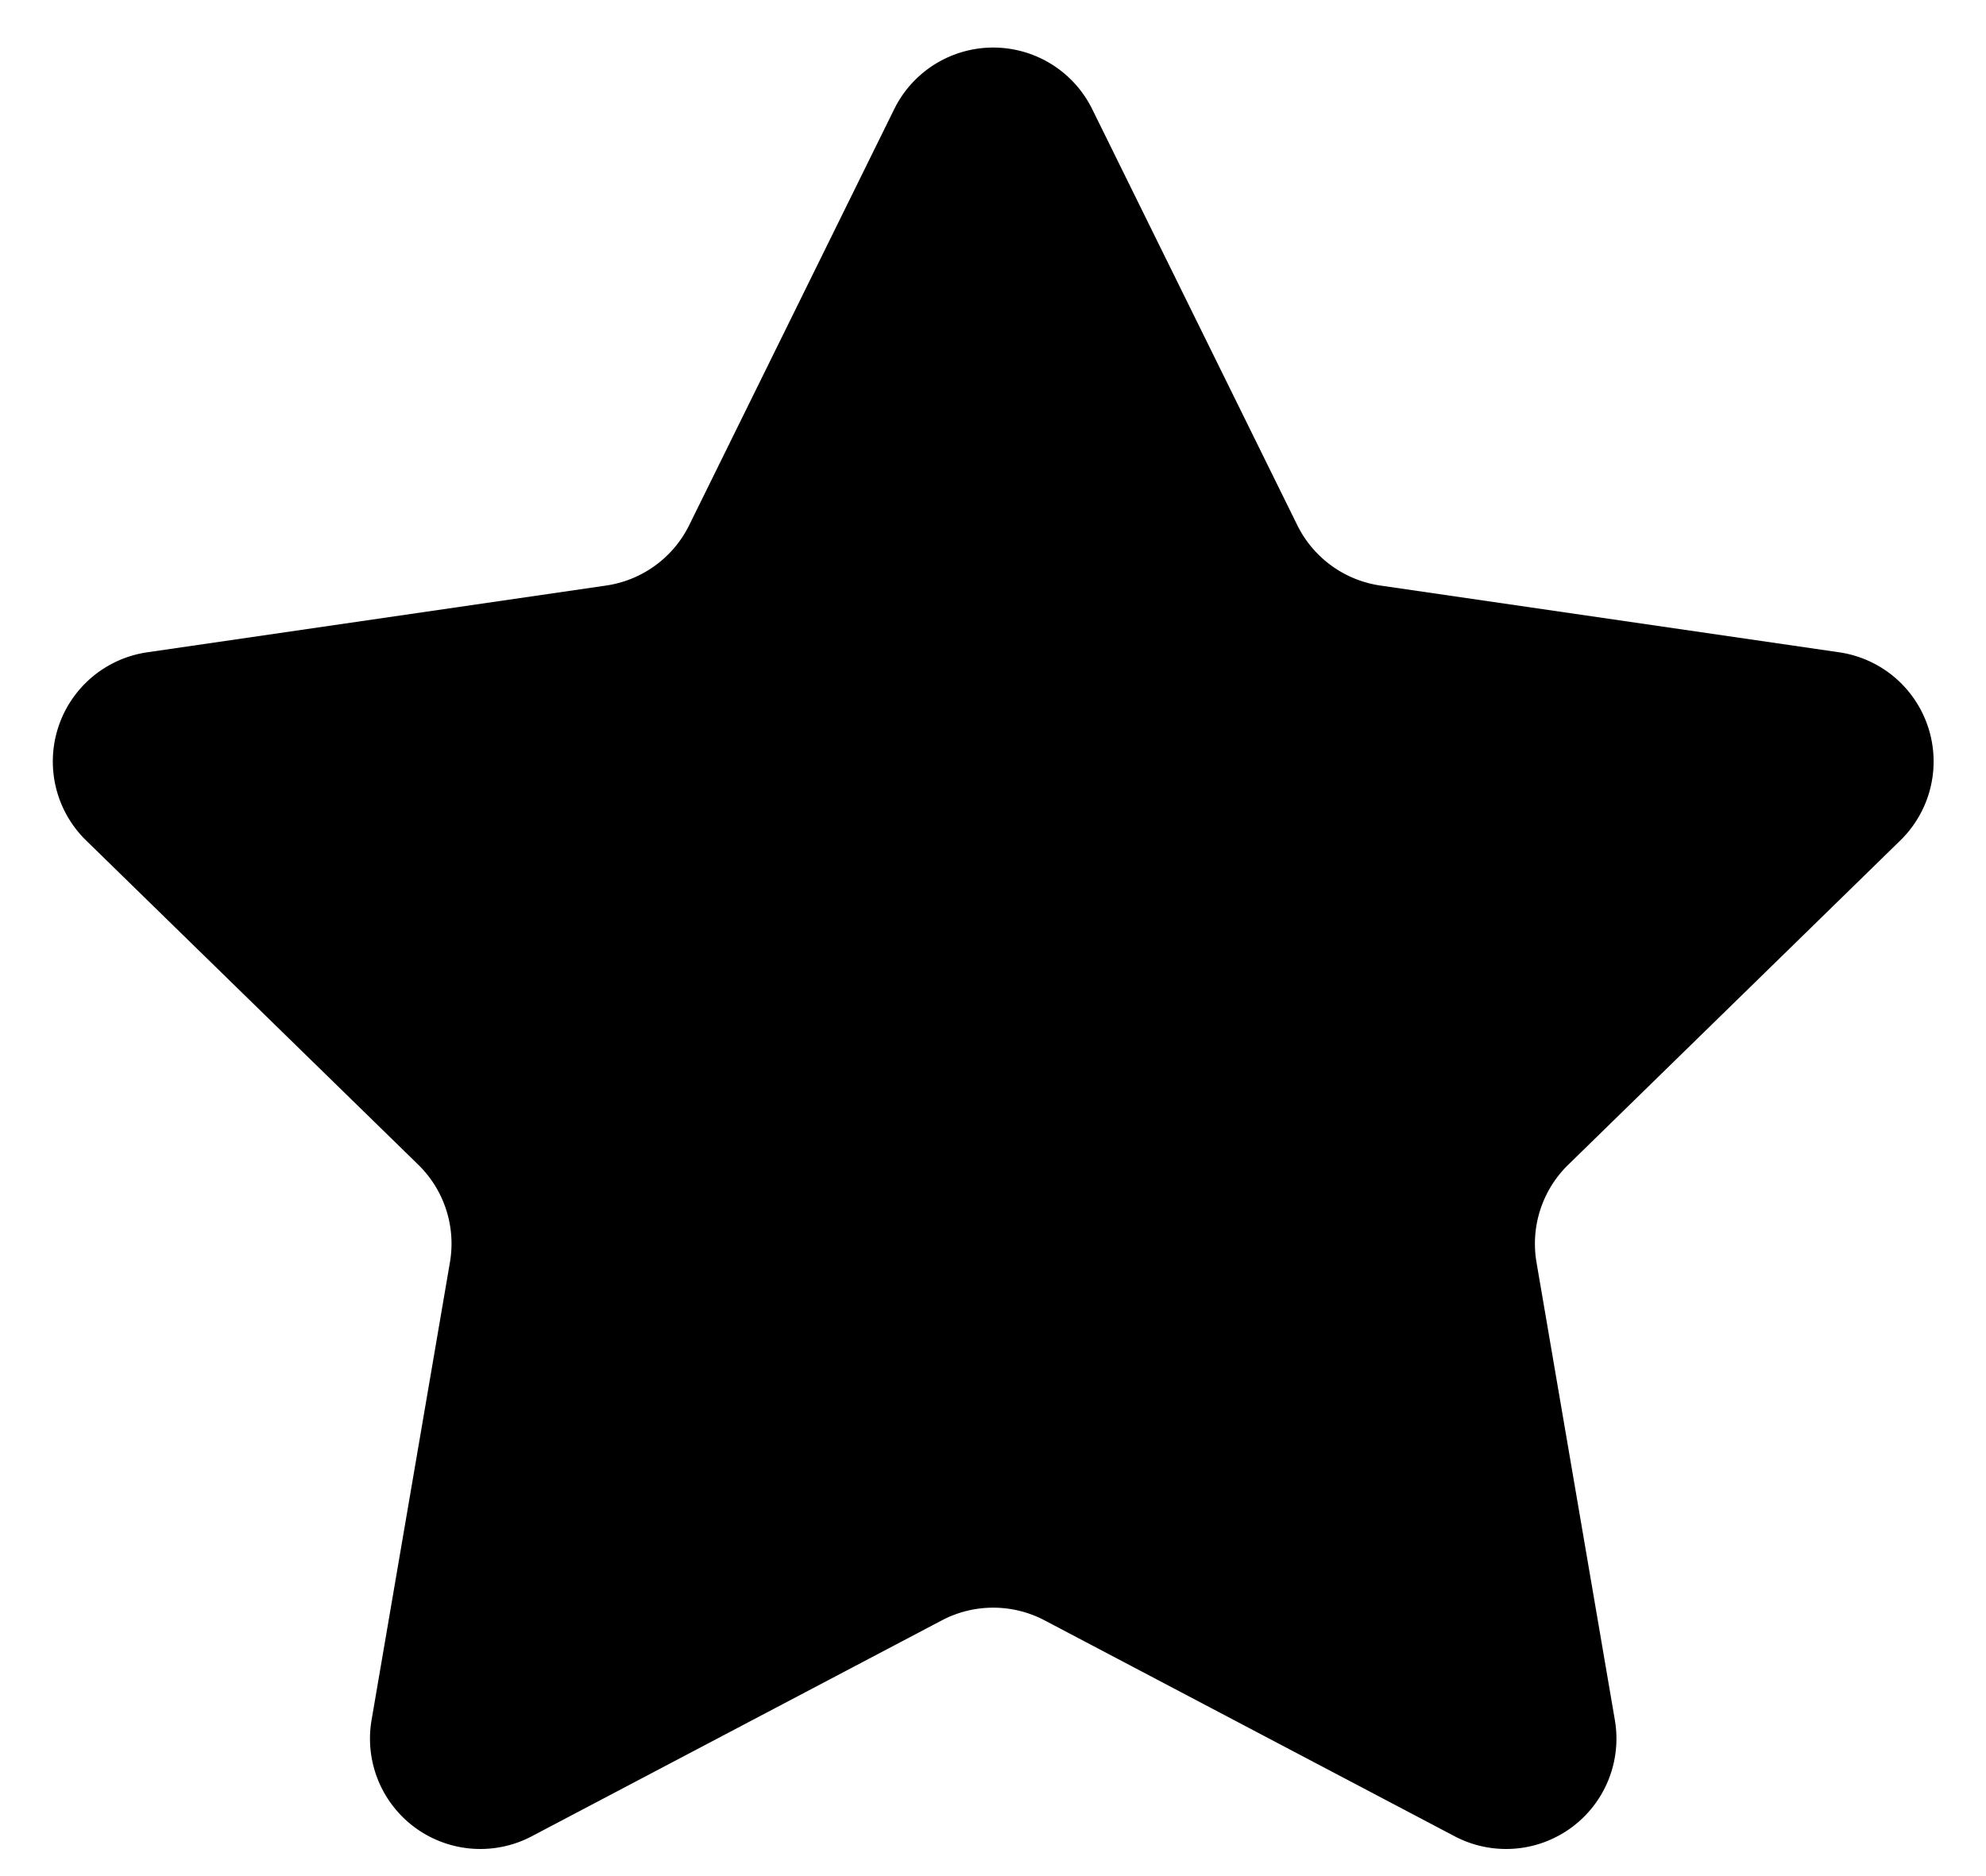 <?xml version="1.0" standalone="no"?><!DOCTYPE svg PUBLIC "-//W3C//DTD SVG 1.1//EN" "http://www.w3.org/Graphics/SVG/1.1/DTD/svg11.dtd"><svg t="1638428812400" class="icon" viewBox="0 0 1084 1024" version="1.1" xmlns="http://www.w3.org/2000/svg" p-id="4230" xmlns:xlink="http://www.w3.org/1999/xlink" width="211.719" height="200"><defs><style type="text/css">@font-face { font-weight: 400; font-style: normal; font-family: Circular-Loom; src: url("https://cdn.loom.com/assets/fonts/circular/CircularXXWeb-Book-cd7d2bcec649b1243839a15d5eb8f0a3.woff2") format("woff2"); }
@font-face { font-weight: 500; font-style: normal; font-family: Circular-Loom; src: url("https://cdn.loom.com/assets/fonts/circular/CircularXXWeb-Medium-d74eac43c78bd5852478998ce63dceb3.woff2") format("woff2"); }
@font-face { font-weight: 700; font-style: normal; font-family: Circular-Loom; src: url("https://cdn.loom.com/assets/fonts/circular/CircularXXWeb-Bold-83b8ceaf77f49c7cffa44107561909e4.woff2") format("woff2"); }
@font-face { font-weight: 900; font-style: normal; font-family: Circular-Loom; src: url("https://cdn.loom.com/assets/fonts/circular/CircularXXWeb-Black-bf067ecb8aa777ceb6df7d72226febca.woff2") format("woff2"); }
</style></defs><path d="M514.048 884.616l-223.834 117.88a60.235 60.235 0 0 1-87.401-63.488l42.767-249.856a60.235 60.235 0 0 0-17.288-53.308L46.984 458.812a60.235 60.235 0 0 1 33.37-102.701l250.458-36.442a60.235 60.235 0 0 0 45.357-32.949L488.087 59.573a60.235 60.235 0 0 1 108.062 0l111.917 227.087a60.235 60.235 0 0 0 45.357 33.009l250.458 36.442a60.235 60.235 0 0 1 33.37 102.701l-181.308 177.092a60.235 60.235 0 0 0-17.288 53.248l42.767 249.856a60.235 60.235 0 0 1-87.401 63.488l-223.834-117.88a60.235 60.235 0 0 0-56.139 0z"  p-id="4231"></path></svg>